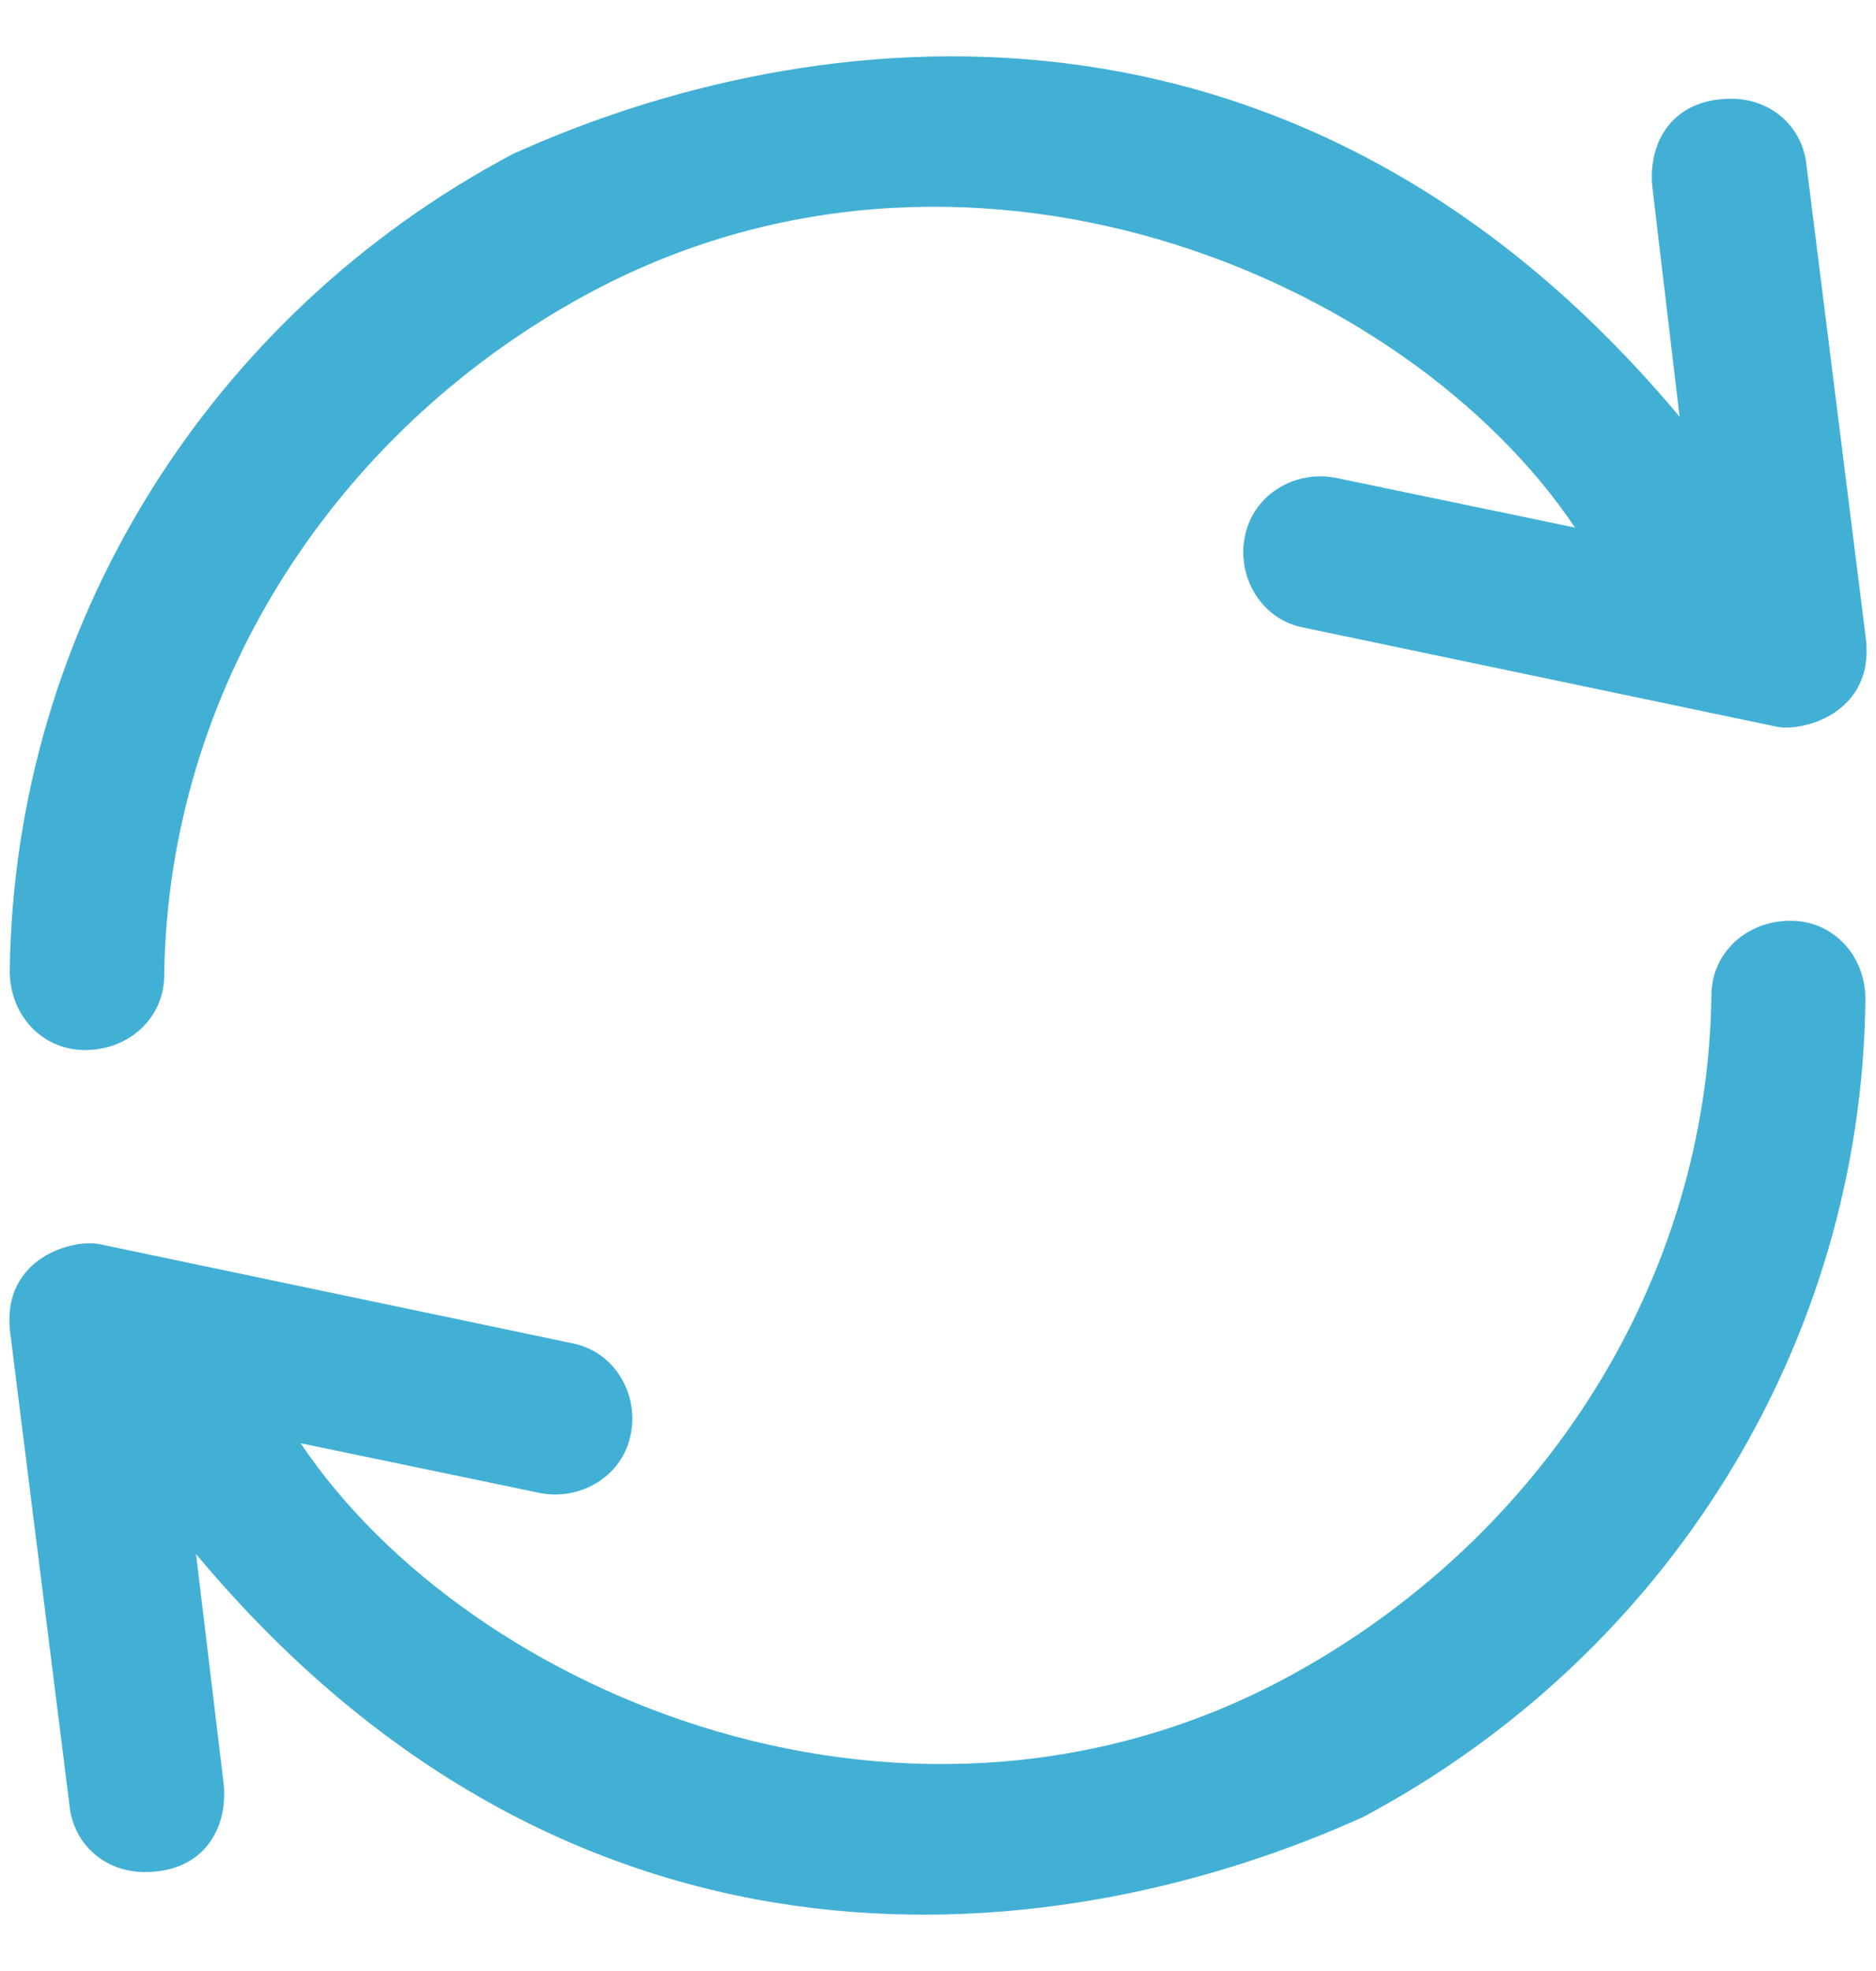 <svg width="20" height="21" viewBox="0 0 20 21" fill="none" xmlns="http://www.w3.org/2000/svg">
<path d="M19.088 9.81C18.626 9.81 18.245 10.146 18.245 10.611C18.204 13.639 16.453 16.376 13.772 17.844C9.734 20.055 5.014 18.07 3.205 15.377L5.756 15.907C6.177 15.992 6.64 15.737 6.725 15.276C6.81 14.856 6.555 14.395 6.092 14.31L1.076 13.259C0.784 13.19 0.018 13.4 0.107 14.185L0.74 19.23C0.78 19.651 1.121 19.946 1.543 19.946C2.171 19.946 2.427 19.485 2.386 19.02L2.09 16.558C6.19 21.462 11.392 20.779 14.531 19.36C17.779 17.633 19.847 14.314 19.887 10.651C19.891 10.19 19.551 9.81 19.088 9.81Z" fill="#42B0D5"/>
<path d="M0.907 11.188C1.37 11.188 1.751 10.852 1.751 10.387C1.791 7.359 3.543 4.622 6.223 3.154C10.262 0.943 14.982 2.928 16.791 5.621L14.24 5.091C13.818 5.006 13.356 5.261 13.271 5.722C13.186 6.142 13.441 6.603 13.904 6.688L18.924 7.739C19.216 7.808 19.982 7.598 19.893 6.813L19.26 1.767C19.22 1.347 18.879 1.052 18.457 1.052C17.829 1.052 17.573 1.513 17.614 1.978L17.906 4.44C13.806 -0.46 8.604 0.219 5.465 1.642C2.217 3.364 0.149 6.688 0.104 10.347C0.104 10.812 0.445 11.188 0.907 11.188Z" fill="#42B0D5"/>
</svg>

